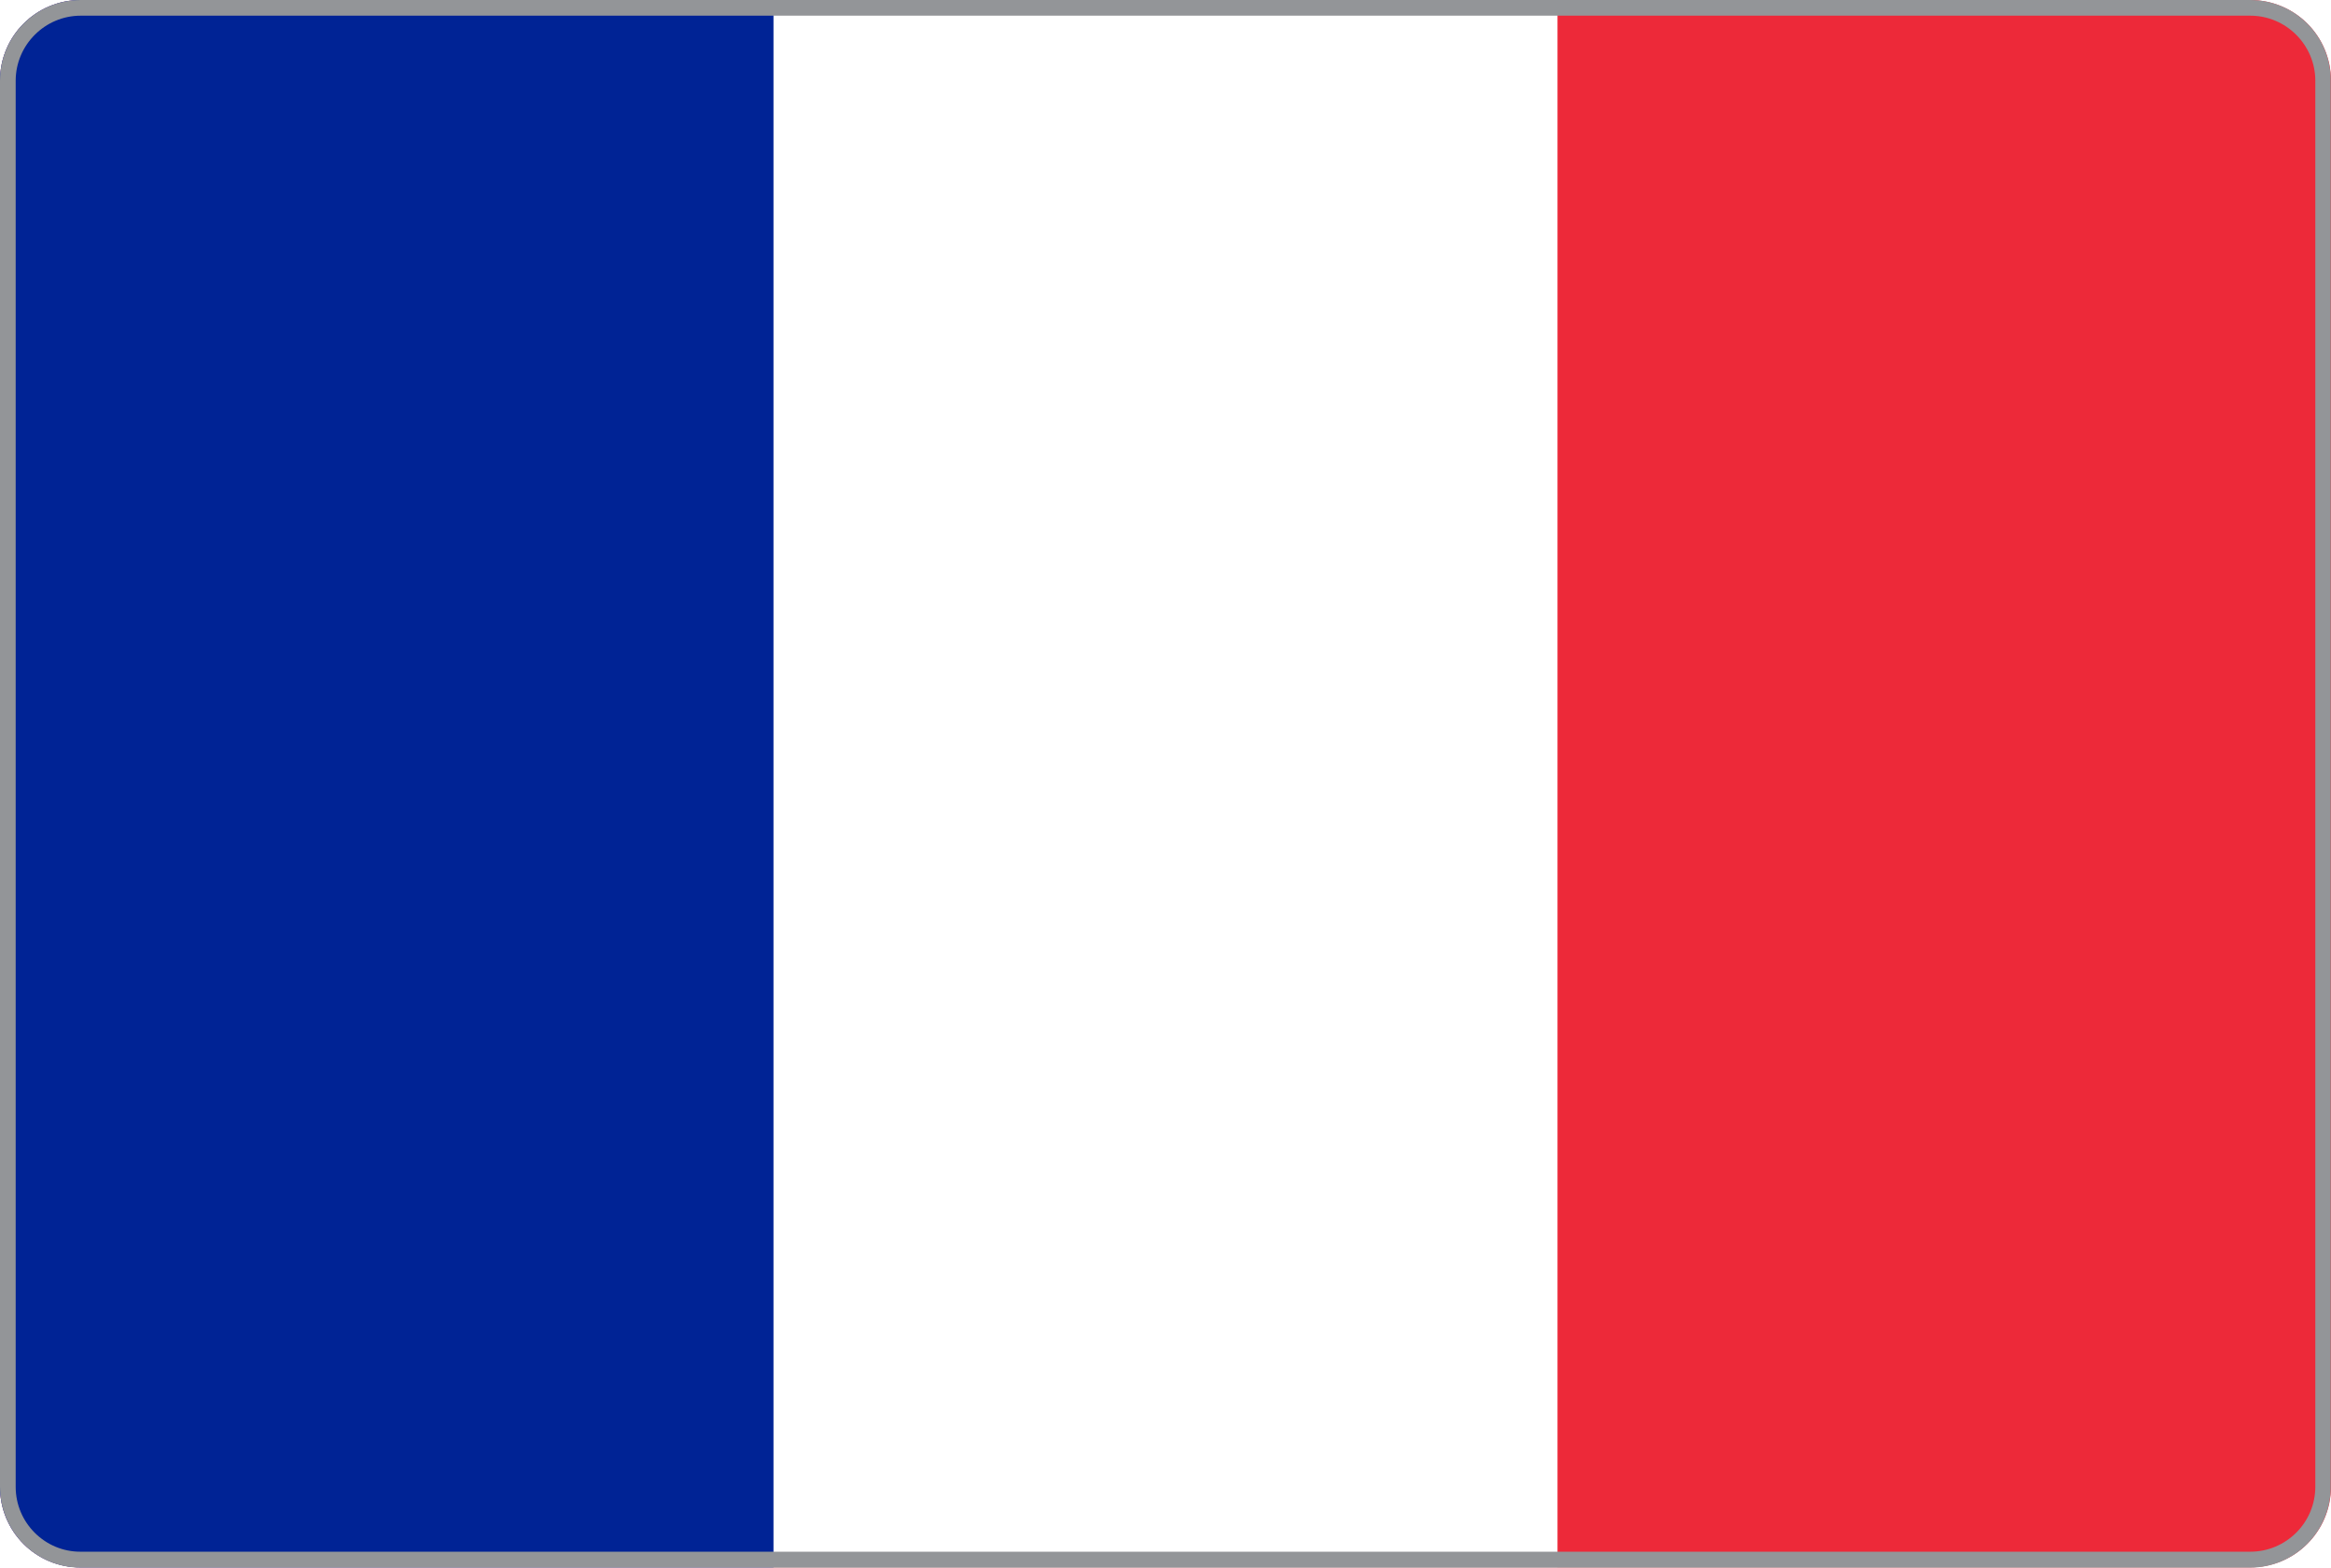<?xml version="1.0" encoding="utf-8"?>
<!-- Generator: Adobe Illustrator 22.1.0, SVG Export Plug-In . SVG Version: 6.00 Build 0)  -->
<svg version="1.1" id="Layer_1" xmlns="http://www.w3.org/2000/svg" xmlns:xlink="http://www.w3.org/1999/xlink" x="0px" y="0px"
	 viewBox="0 0 892 600" style="enable-background:new 0 0 892 600;" xml:space="preserve">
<style type="text/css">
	.st0{clip-path:url(#SVGID_2_);}
	.st1{fill:#ED2939;}
	.st2{fill:#FFFFFF;}
	.st3{fill:#002395;}
	.st4{fill:#939598;}
</style>
<title>França</title>
<g id="Layer_2_1_">
	<g>
		<defs>
			<path id="SVGID_1_" d="M30.9,0h830.1C878.2,0,892,13.8,892,30.9v538.1c0,17.1-13.8,30.9-30.9,30.9H30.9C13.8,600,0,586.2,0,569.1
				V30.9C0,13.8,13.8,0,30.9,0z"/>
		</defs>
		<clipPath id="SVGID_2_">
			<use xlink:href="#SVGID_1_"  style="overflow:visible;"/>
		</clipPath>
		<g class="st0">
			<rect x="-4" class="st1" width="900" height="600"/>
			<rect x="-4" class="st2" width="600" height="600"/>
			<rect x="-4" class="st3" width="300" height="600"/>
		</g>
	</g>
</g>
<g id="Layer_1_1_">
	<path class="st4" d="M861.1,6C874.8,6,886,17.2,886,30.9v538.1c0,13.8-11.2,24.9-24.9,24.9H30.9C17.2,594,6,582.8,6,569.1V30.9
		C6,17.2,17.2,6,30.9,6H861.1 M861.1,0H30.9C13.8,0,0,13.8,0,30.9c0,0,0,0,0,0v538.1C0,586.2,13.8,600,30.9,600h830.1
		c17.1,0,30.9-13.8,30.9-30.9V30.9C892,13.8,878.2,0,861.1,0z"/>
</g>
</svg>

